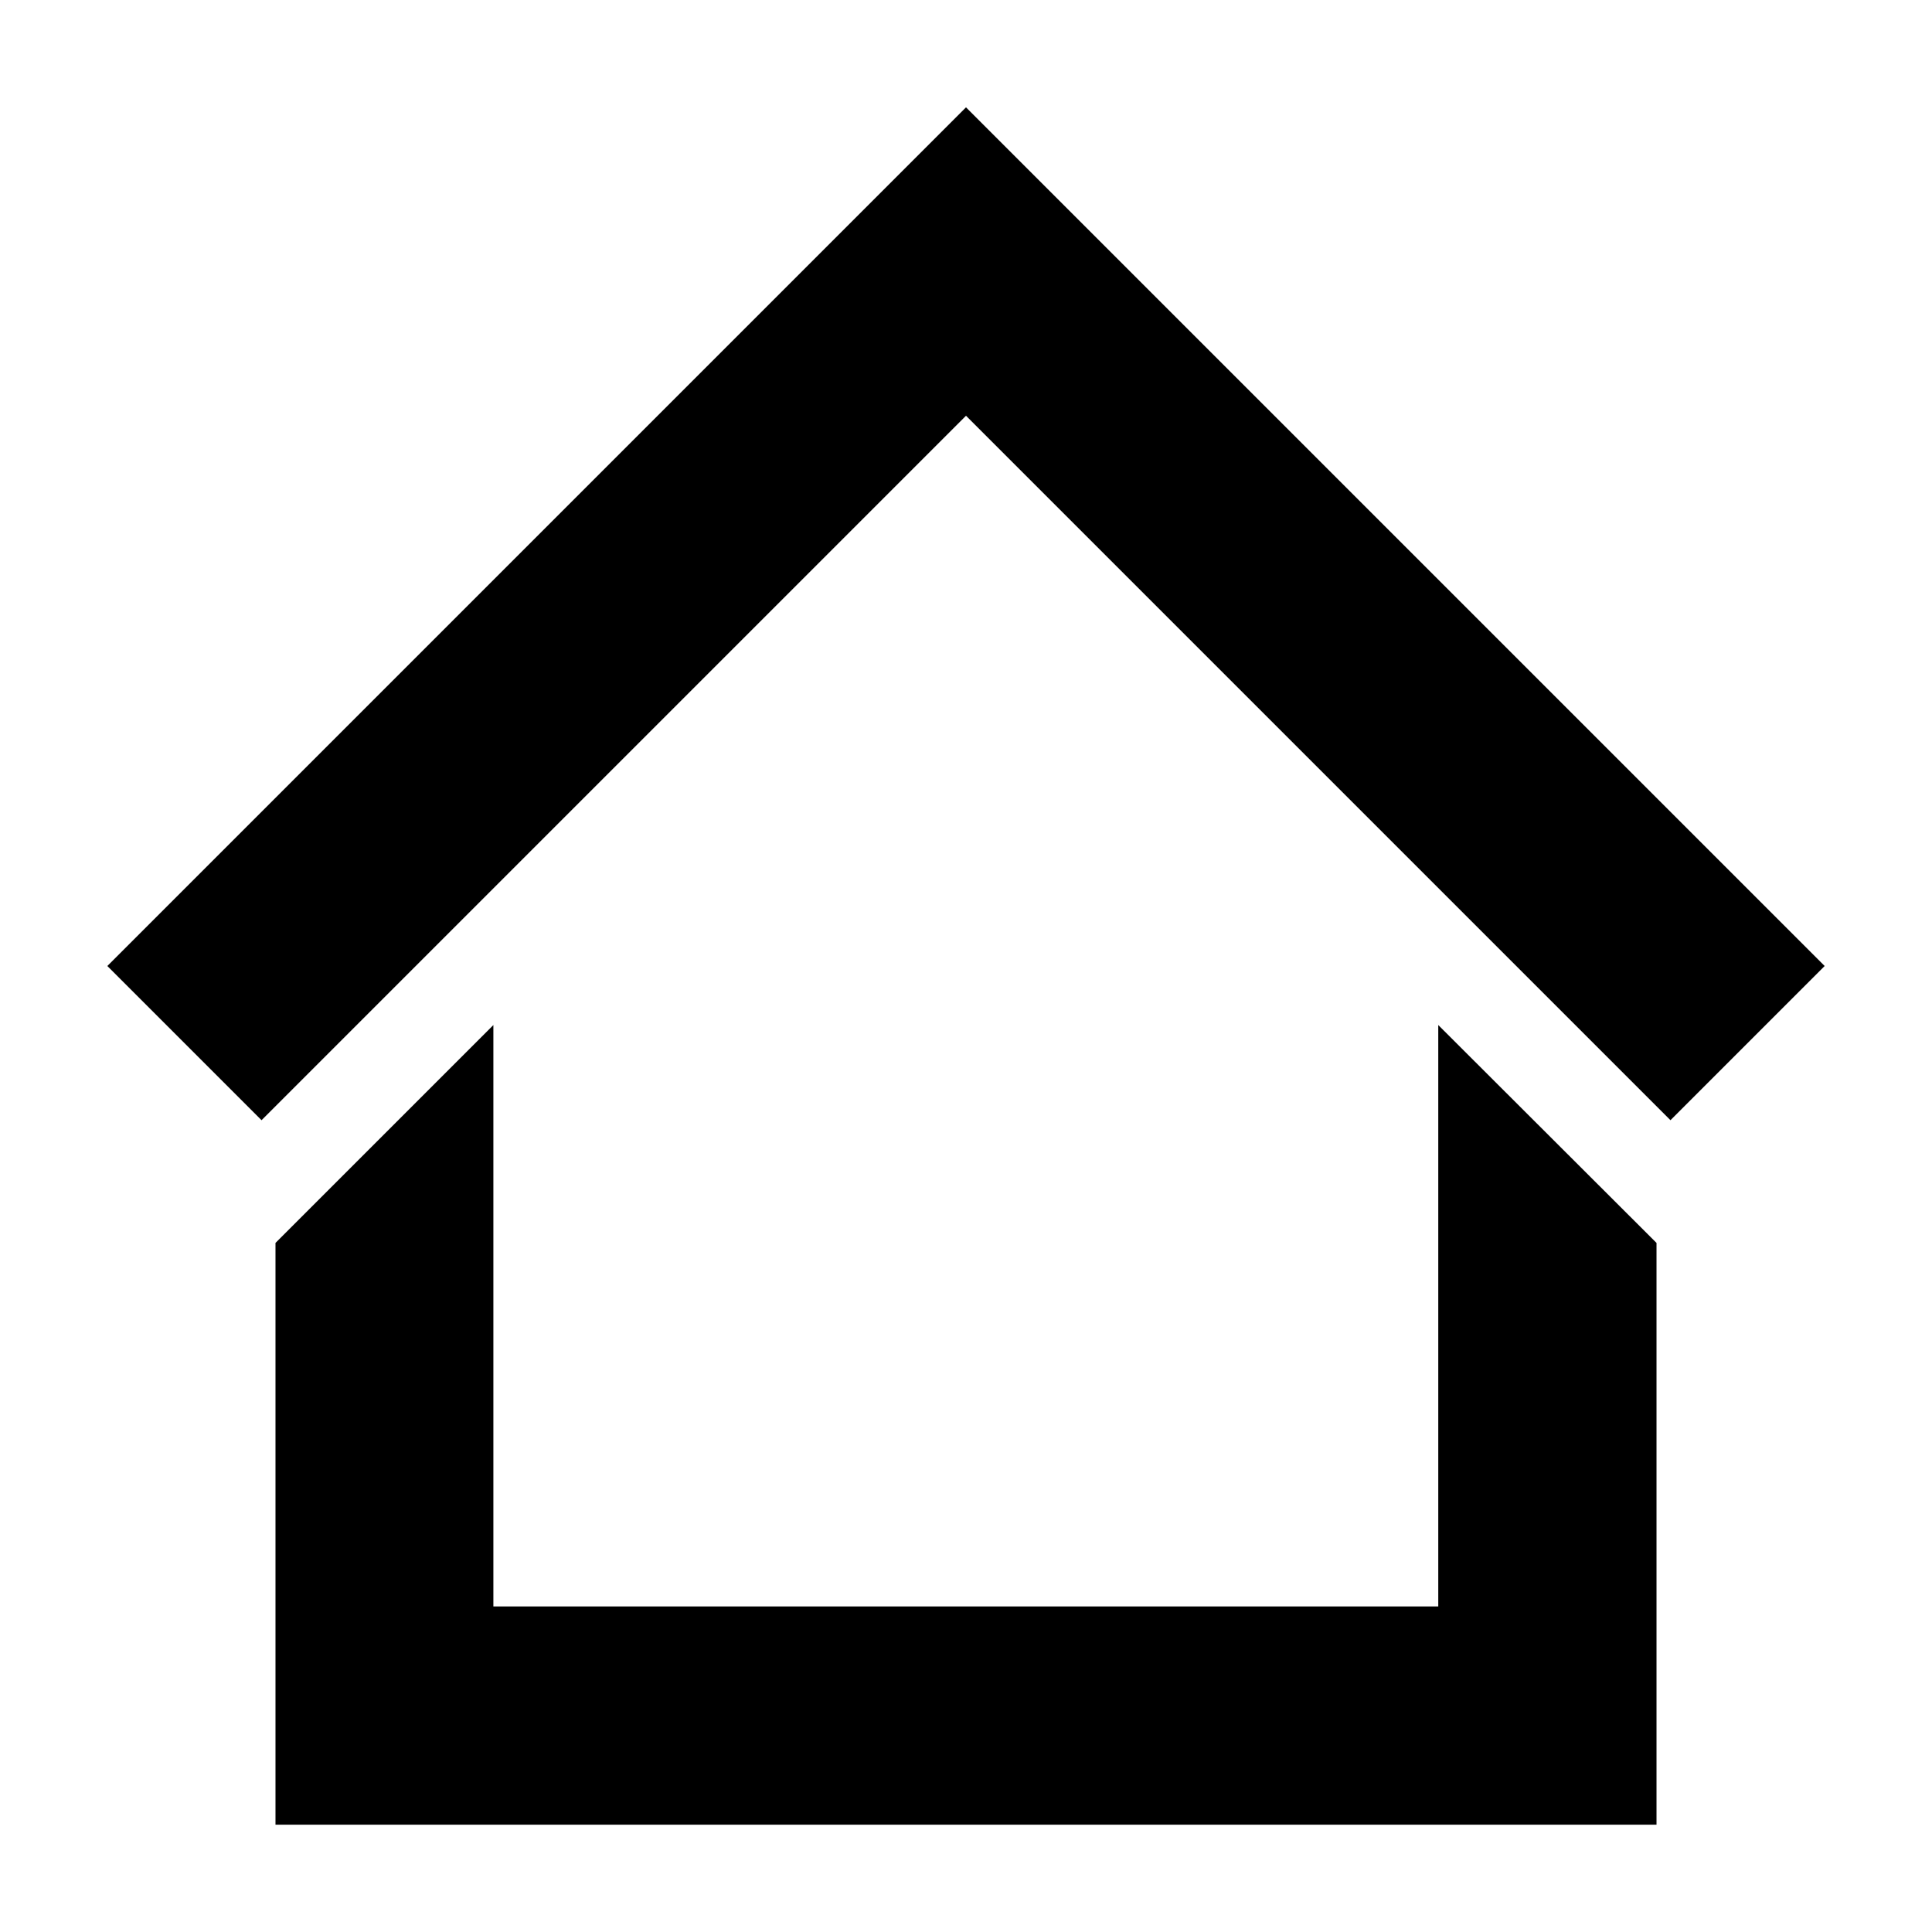 <svg id="Icons" data-name="Icons" xmlns="http://www.w3.org/2000/svg" viewBox="0 0 54 54" fill="#000000"><g id="home2"><polygon points="27 3 3 27 7.31 31.31 27 11.62 46.69 31.31 51 27 27 3"/><polygon points="40.2 44.9 13.79 44.9 13.79 28.65 7.7 34.74 7.7 51 46.3 51 46.3 34.74 40.2 28.65 40.2 44.9"/></g></svg>
